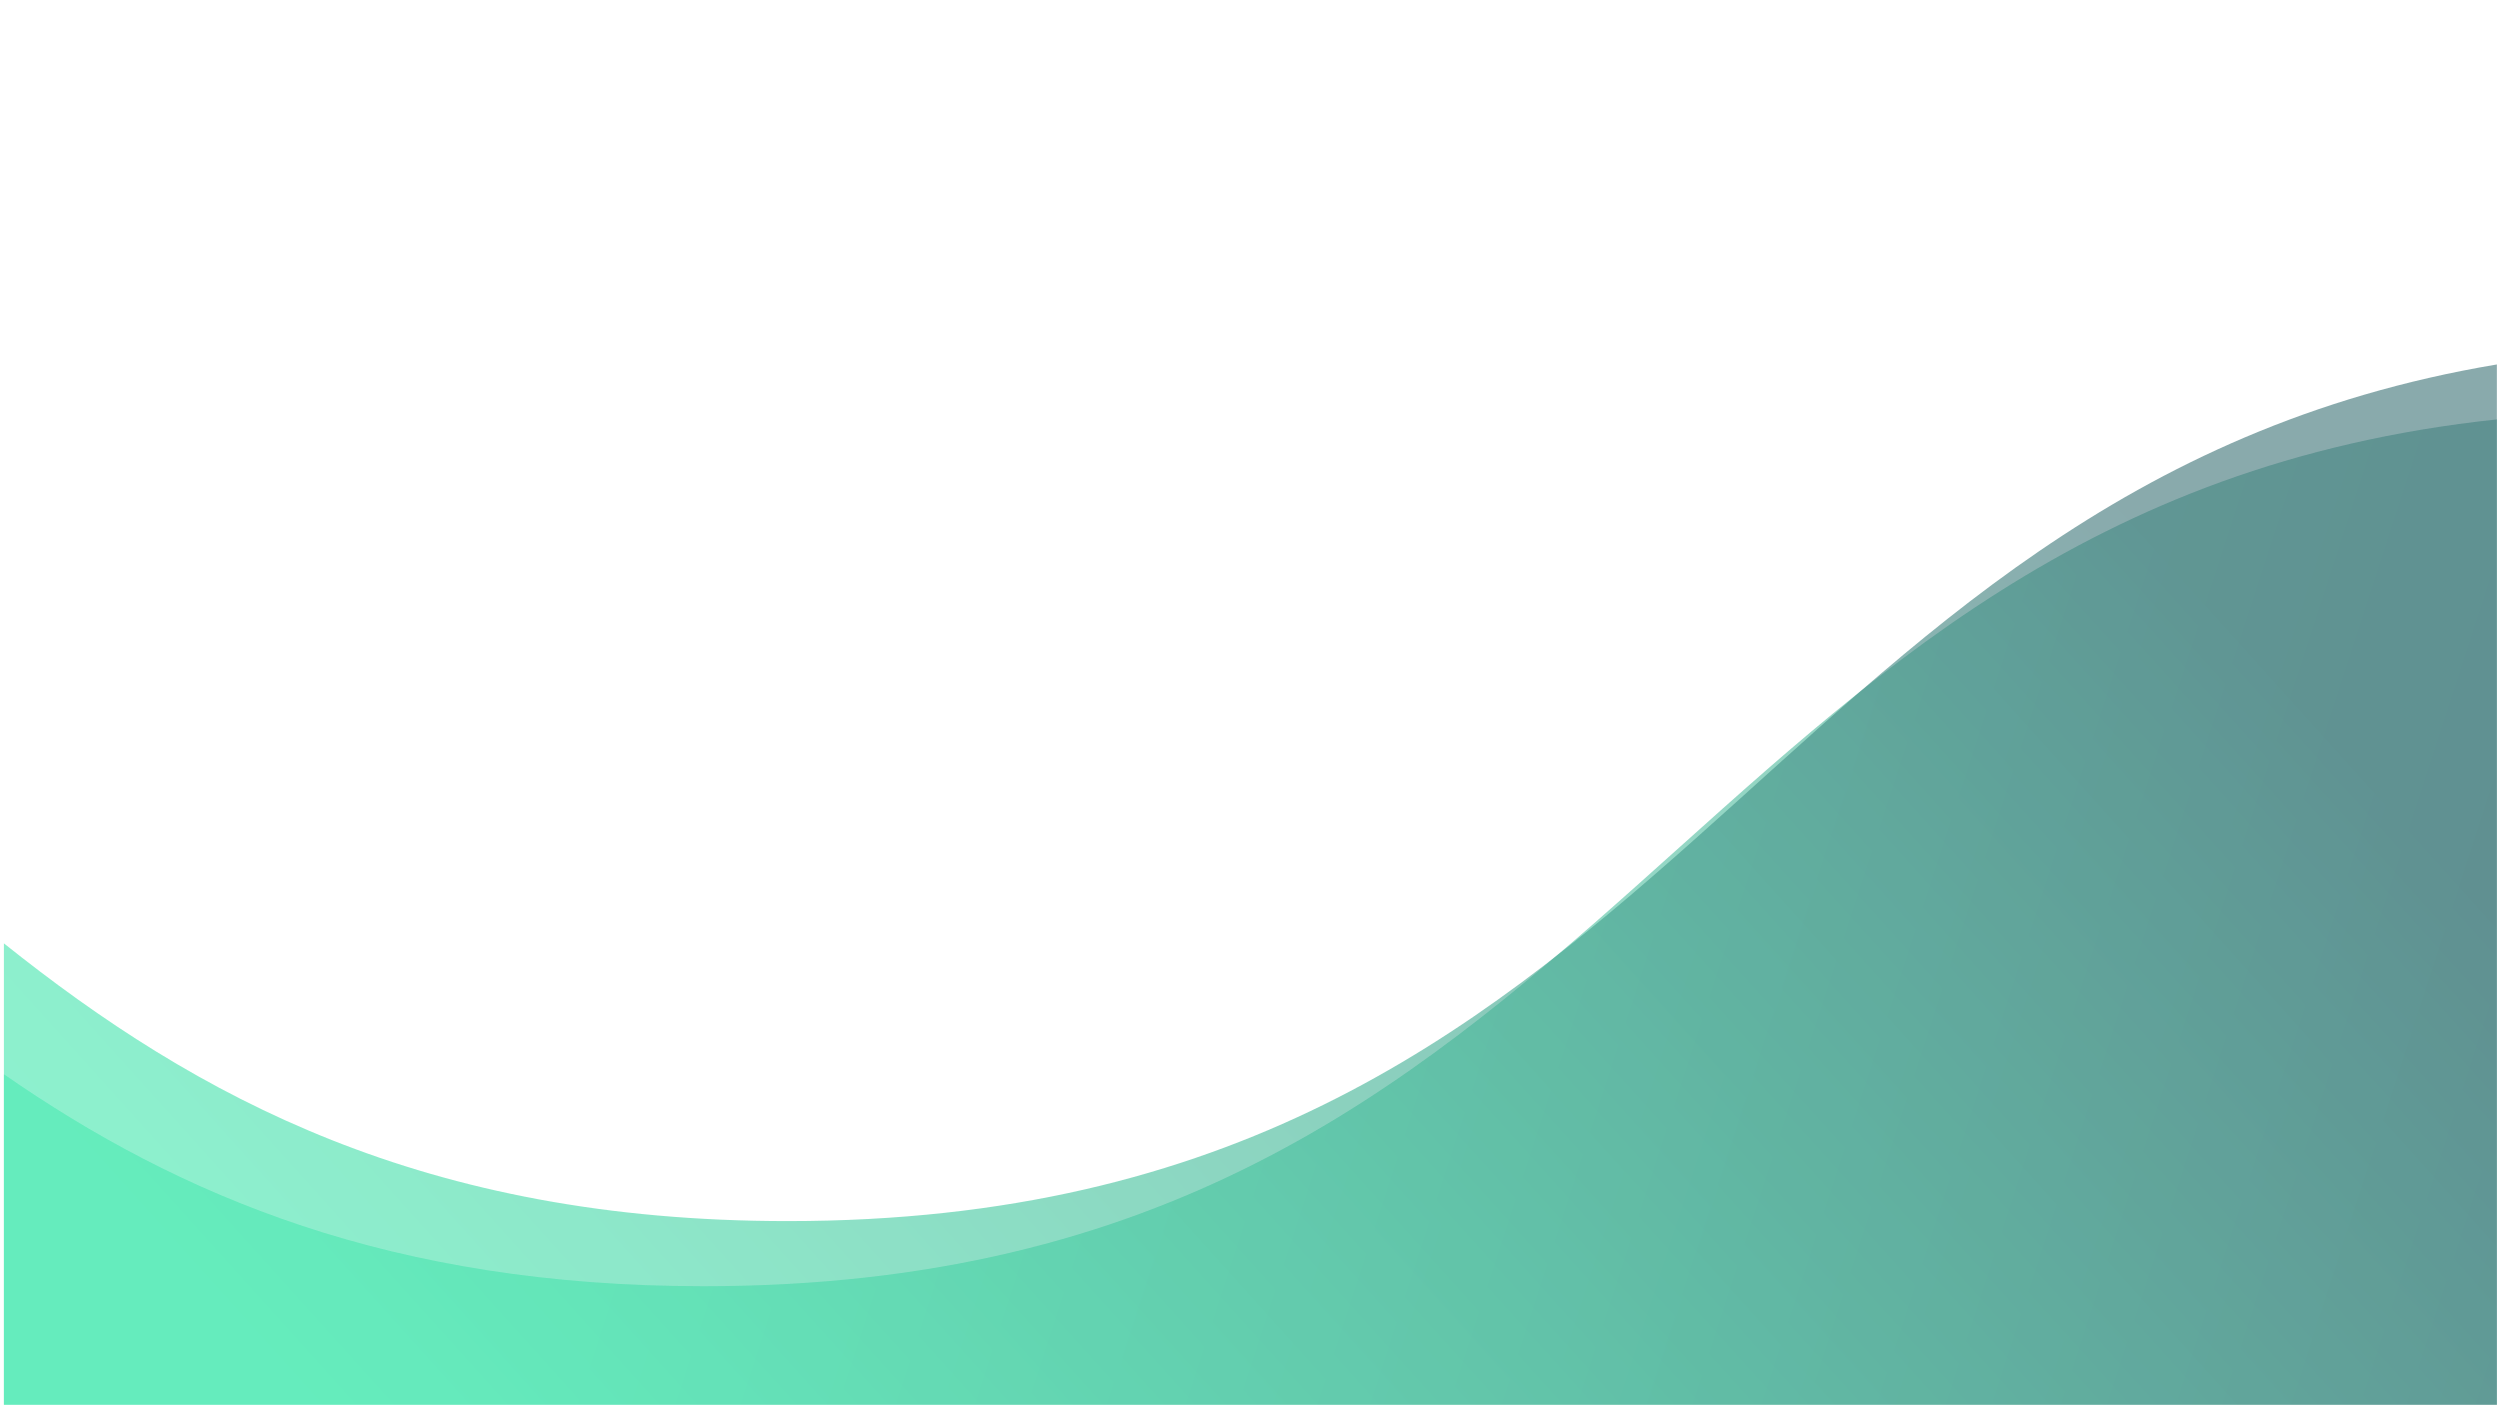 <?xml version="1.0" encoding="utf-8"?>
<!-- Generator: Adobe Illustrator 26.5.0, SVG Export Plug-In . SVG Version: 6.00 Build 0)  -->
<svg version="1.1" id="Layer_1" xmlns="http://www.w3.org/2000/svg" xmlns:xlink="http://www.w3.org/1999/xlink" x="0px" y="0px"
	 viewBox="0 0 1920 1080" style="enable-background:new 0 0 1920 1080;" xml:space="preserve">
<style type="text/css">
	.st0{fill:#D9D9D9;filter:url(#Adobe_OpacityMaskFilter);}
	.st1{mask:url(#mask0_2537_57095_00000141425468467528186970000014093751199592349101_);}
	.st2{opacity:0.79;}
	.st3{opacity:0.71;fill:url(#SVGID_1_);fill-opacity:0.8;enable-background:new    ;}
	.st4{fill:url(#SVGID_00000106134896608166743240000008913431385205727145_);fill-opacity:0.61;}
</style>
<defs>
	<filter id="Adobe_OpacityMaskFilter" filterUnits="userSpaceOnUse">
		<feColorMatrix  type="matrix" values="1 0 0 0 0  0 1 0 0 0  0 0 1 0 0  0 0 0 1 0"/>
	</filter>
</defs>
<mask maskUnits="userSpaceOnUse" id="mask0_2537_57095_00000141425468467528186970000014093751199592349101_">
	<rect y="30" class="st0" width="1920" height="1080"/>
</mask>
<g class="st1">
</g>
<g class="st2">
	
		<linearGradient id="SVGID_1_" gradientUnits="userSpaceOnUse" x1="540.459" y1="514.935" x2="2083.459" y2="14.435" gradientTransform="matrix(1 0 0 -1 0 1079.197)">
		<stop  offset="2.000000e-02" style="stop-color:#15E39B"/>
		<stop  offset="0.17" style="stop-color:#14D192"/>
		<stop  offset="0.48" style="stop-color:#11A37C"/>
		<stop  offset="0.91" style="stop-color:#0D5A5A"/>
		<stop  offset="0.96" style="stop-color:#0D5156"/>
	</linearGradient>
	<path class="st3" d="M540.4,987.8c-239.5,0-402.3-69-537.4-162.8v253.8h1914.6V322.1C1286.4,389.2,1246.4,987.8,540.4,987.8z"/>
	<g>
		
			<linearGradient id="SVGID_00000163031887122469831360000016767594090546329494_" gradientUnits="userSpaceOnUse" x1="454.399" y1="-278.574" x2="1629.755" y2="781.322" gradientTransform="matrix(1 0 0 -1 0 1079.197)">
			<stop  offset="2.000000e-02" style="stop-color:#15E39B"/>
			<stop  offset="0.17" style="stop-color:#14D192"/>
			<stop  offset="0.48" style="stop-color:#11A37C"/>
			<stop  offset="0.91" style="stop-color:#0D5A5A"/>
			<stop  offset="0.96" style="stop-color:#0D5156"/>
		</linearGradient>
		<path style="fill:url(#SVGID_00000163031887122469831360000016767594090546329494_);fill-opacity:0.61;" d="M604.9,937.8
			c-279.3,0-453.8-94.9-601.9-213.3v354.4h1914.6V279.9C1343.8,376.1,1285.2,937.8,604.9,937.8z"/>
	</g>
</g>
</svg>
